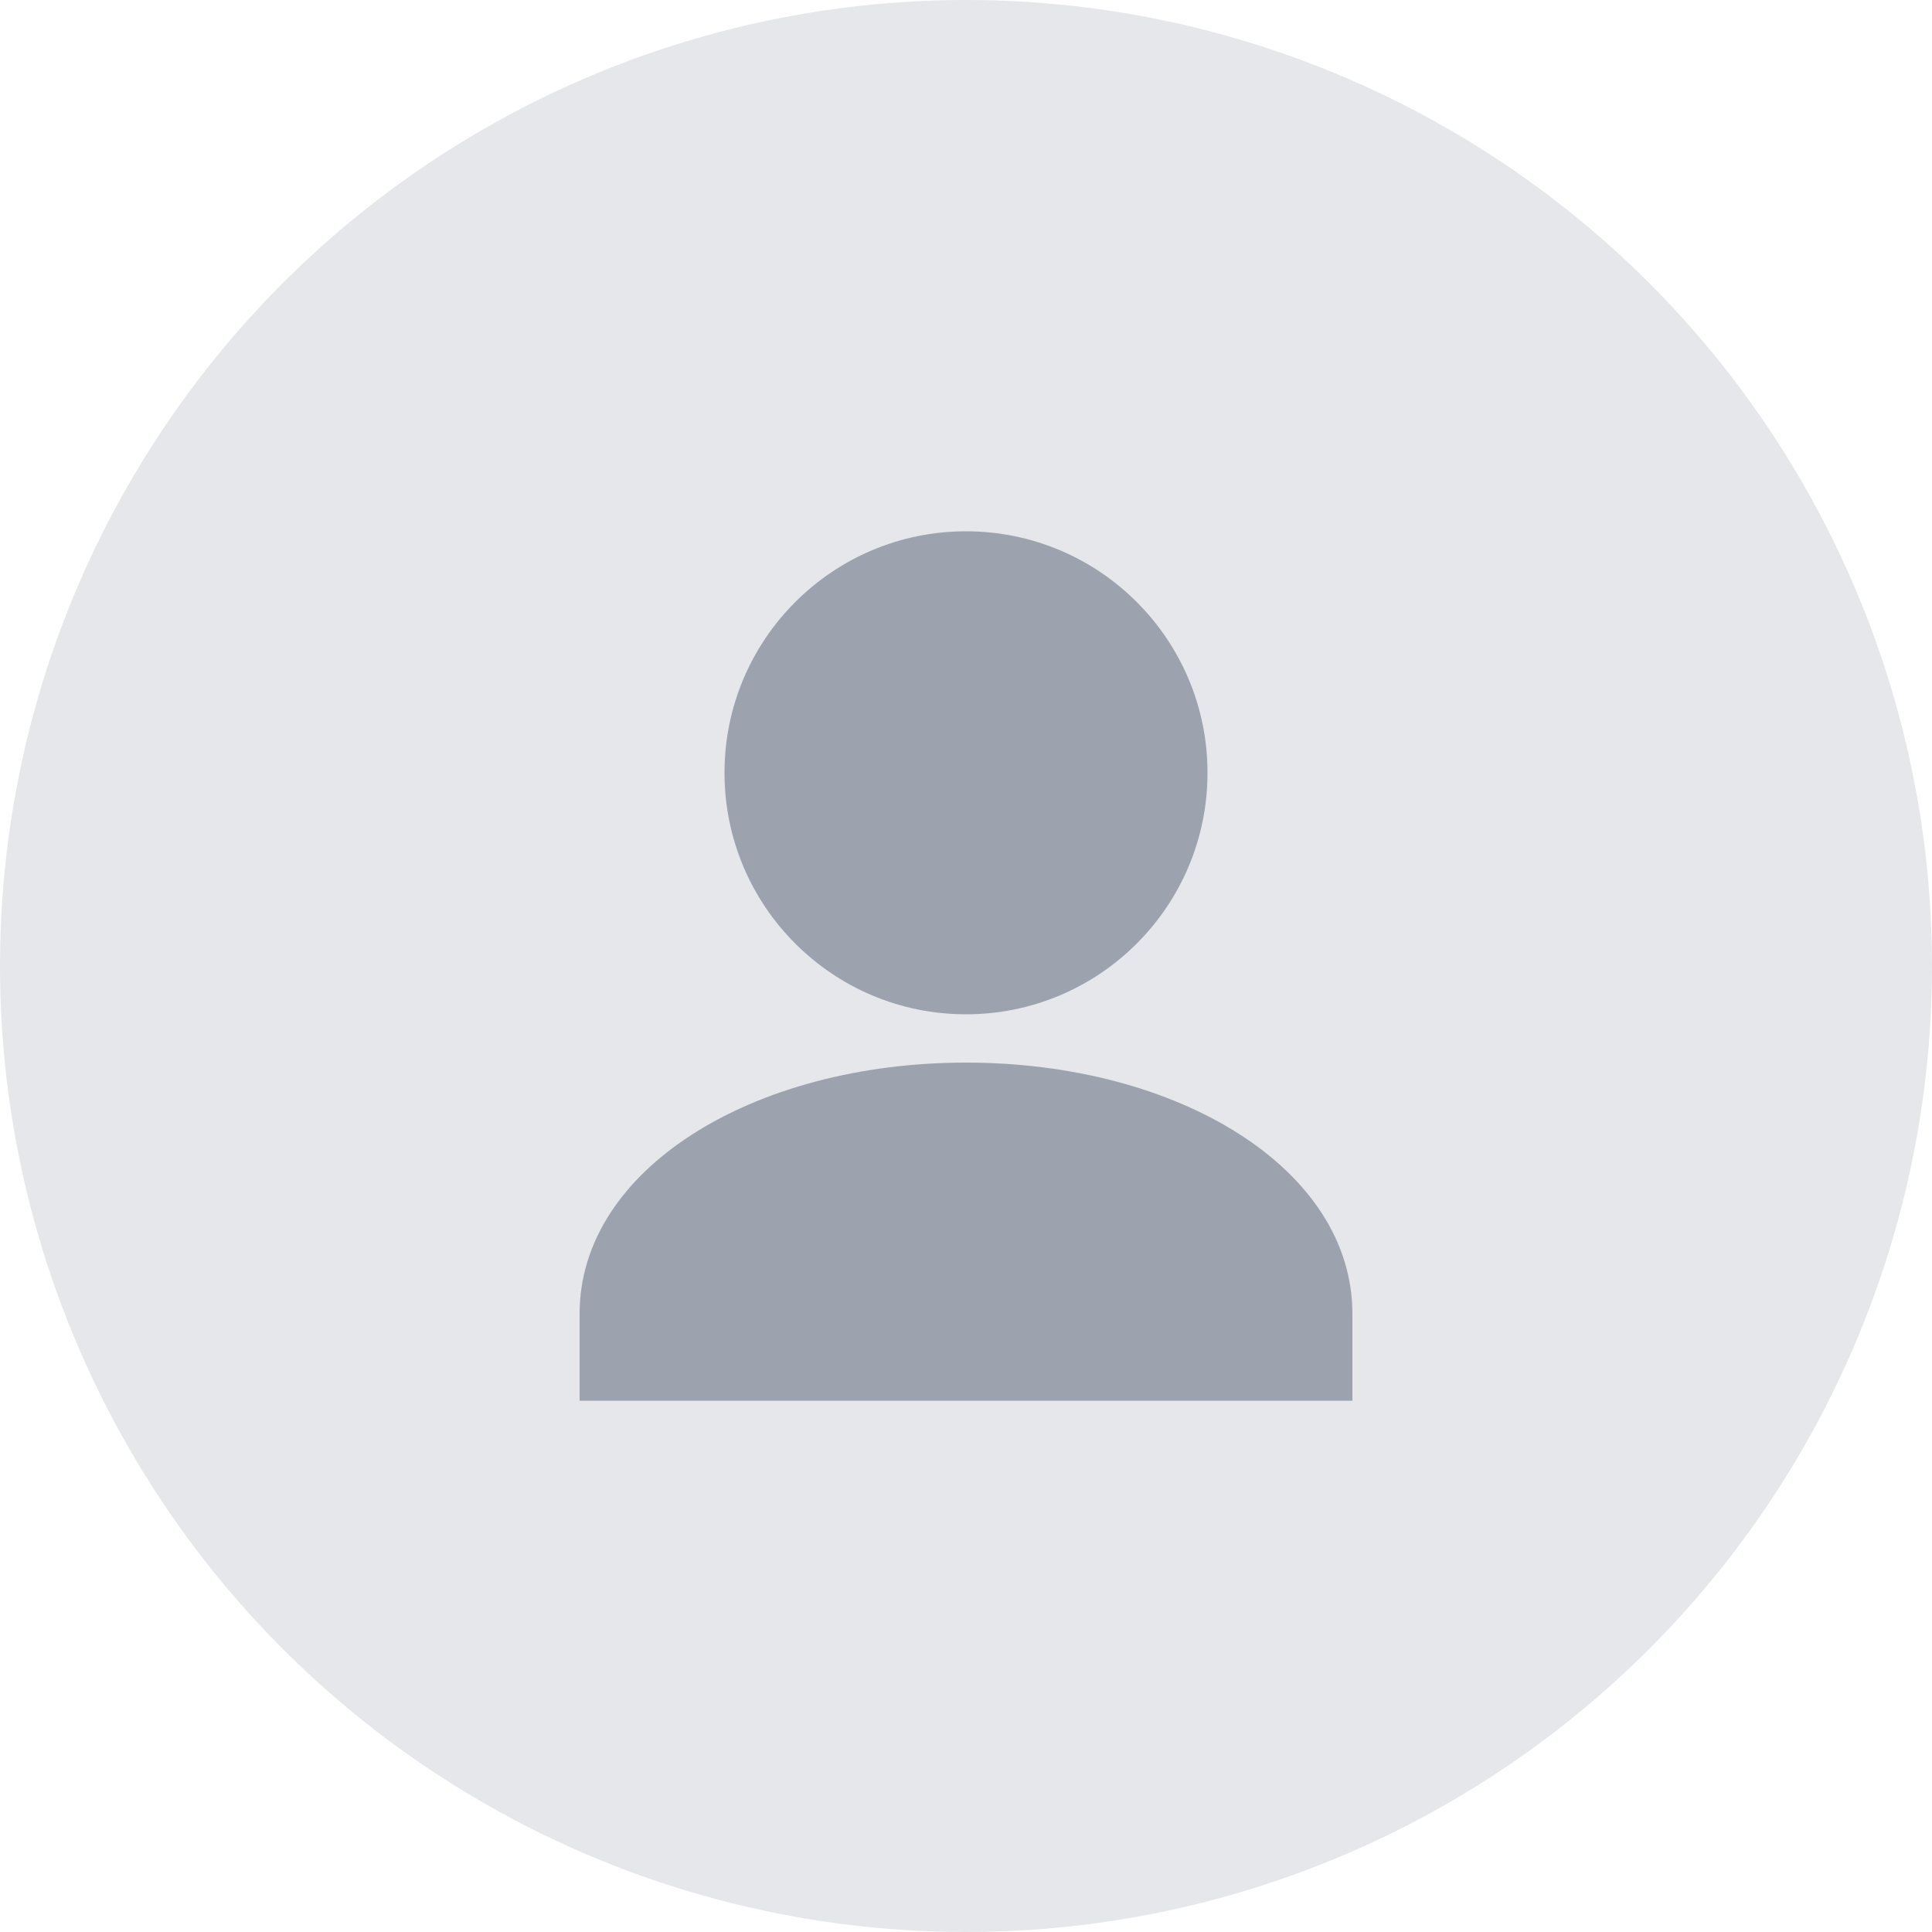 <svg xmlns="http://www.w3.org/2000/svg" width="40" height="40" viewBox="0 0 40 40" fill="none">
  <circle cx="20" cy="20" r="20" fill="#E5E7EB"/>
  <path d="M20 11C17.239 11 15 13.239 15 16C15 18.761 17.239 21 20 21C22.761 21 25 18.761 25 16C25 13.239 22.761 11 20 11Z" fill="#9CA3AF"/>
  <path d="M12 27.2C12 24.2 15.6 22 20 22C24.4 22 28 24.2 28 27.2V29H12V27.2Z" fill="#9CA3AF"/>
</svg> 